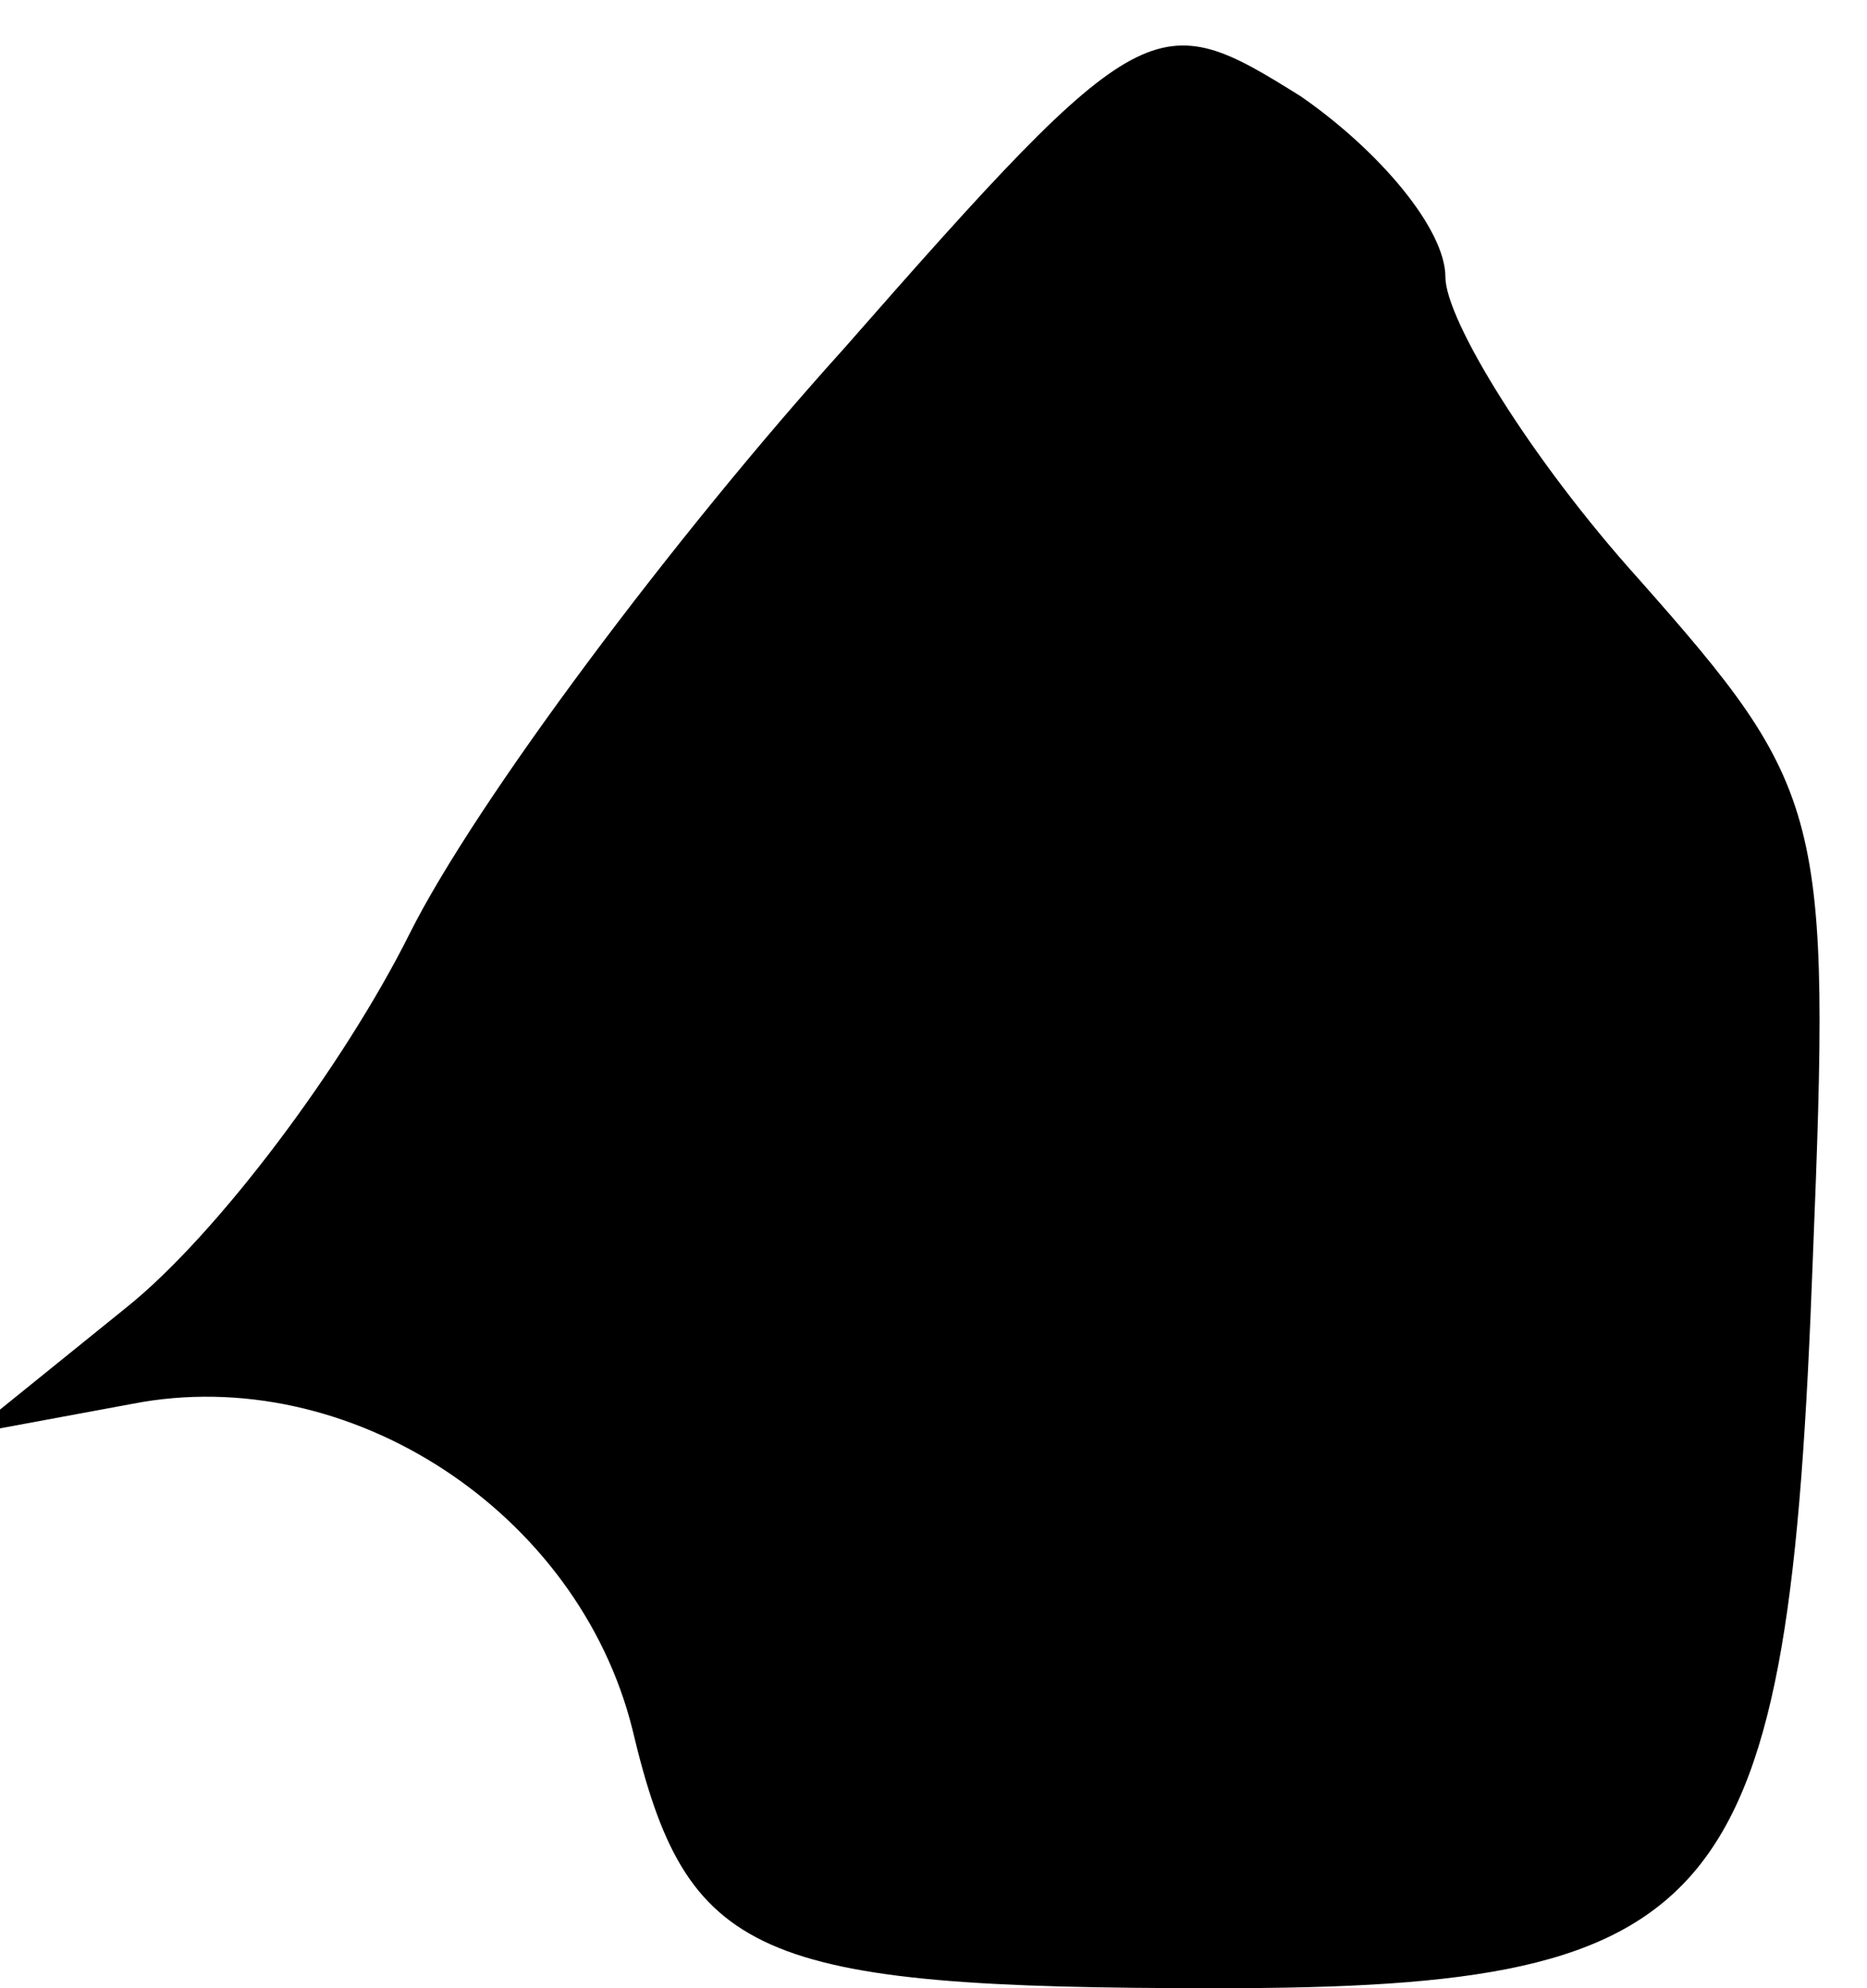 <?xml version="1.0" standalone="no"?>
<!DOCTYPE svg PUBLIC "-//W3C//DTD SVG 20010904//EN"
 "http://www.w3.org/TR/2001/REC-SVG-20010904/DTD/svg10.dtd">
<svg version="1.0" xmlns="http://www.w3.org/2000/svg"
 width="31pt" height="33pt" viewBox="0 0 31 33"
 preserveAspectRatio="xMidYMid meet">
<g transform="translate(0,33) scale(0.1,-0.1)"
fill="#000000" stroke="none">
<path fill="#000000" stroke="none" d="M140 272 c-28 -31 -61 -75 -72 -97 -11
-22 -32 -50 -47 -62 l-26 -21 27 5 c36 7 74 -18 83 -54 9 -38 20 -43 97 -43
85 0 95 13 99 121 3 74 2 78 -29 113 -18 20 -32 43 -32 50 0 8 -11 21 -24 30
-24 15 -26 15 -76 -42z"/>
</g>
</svg>

